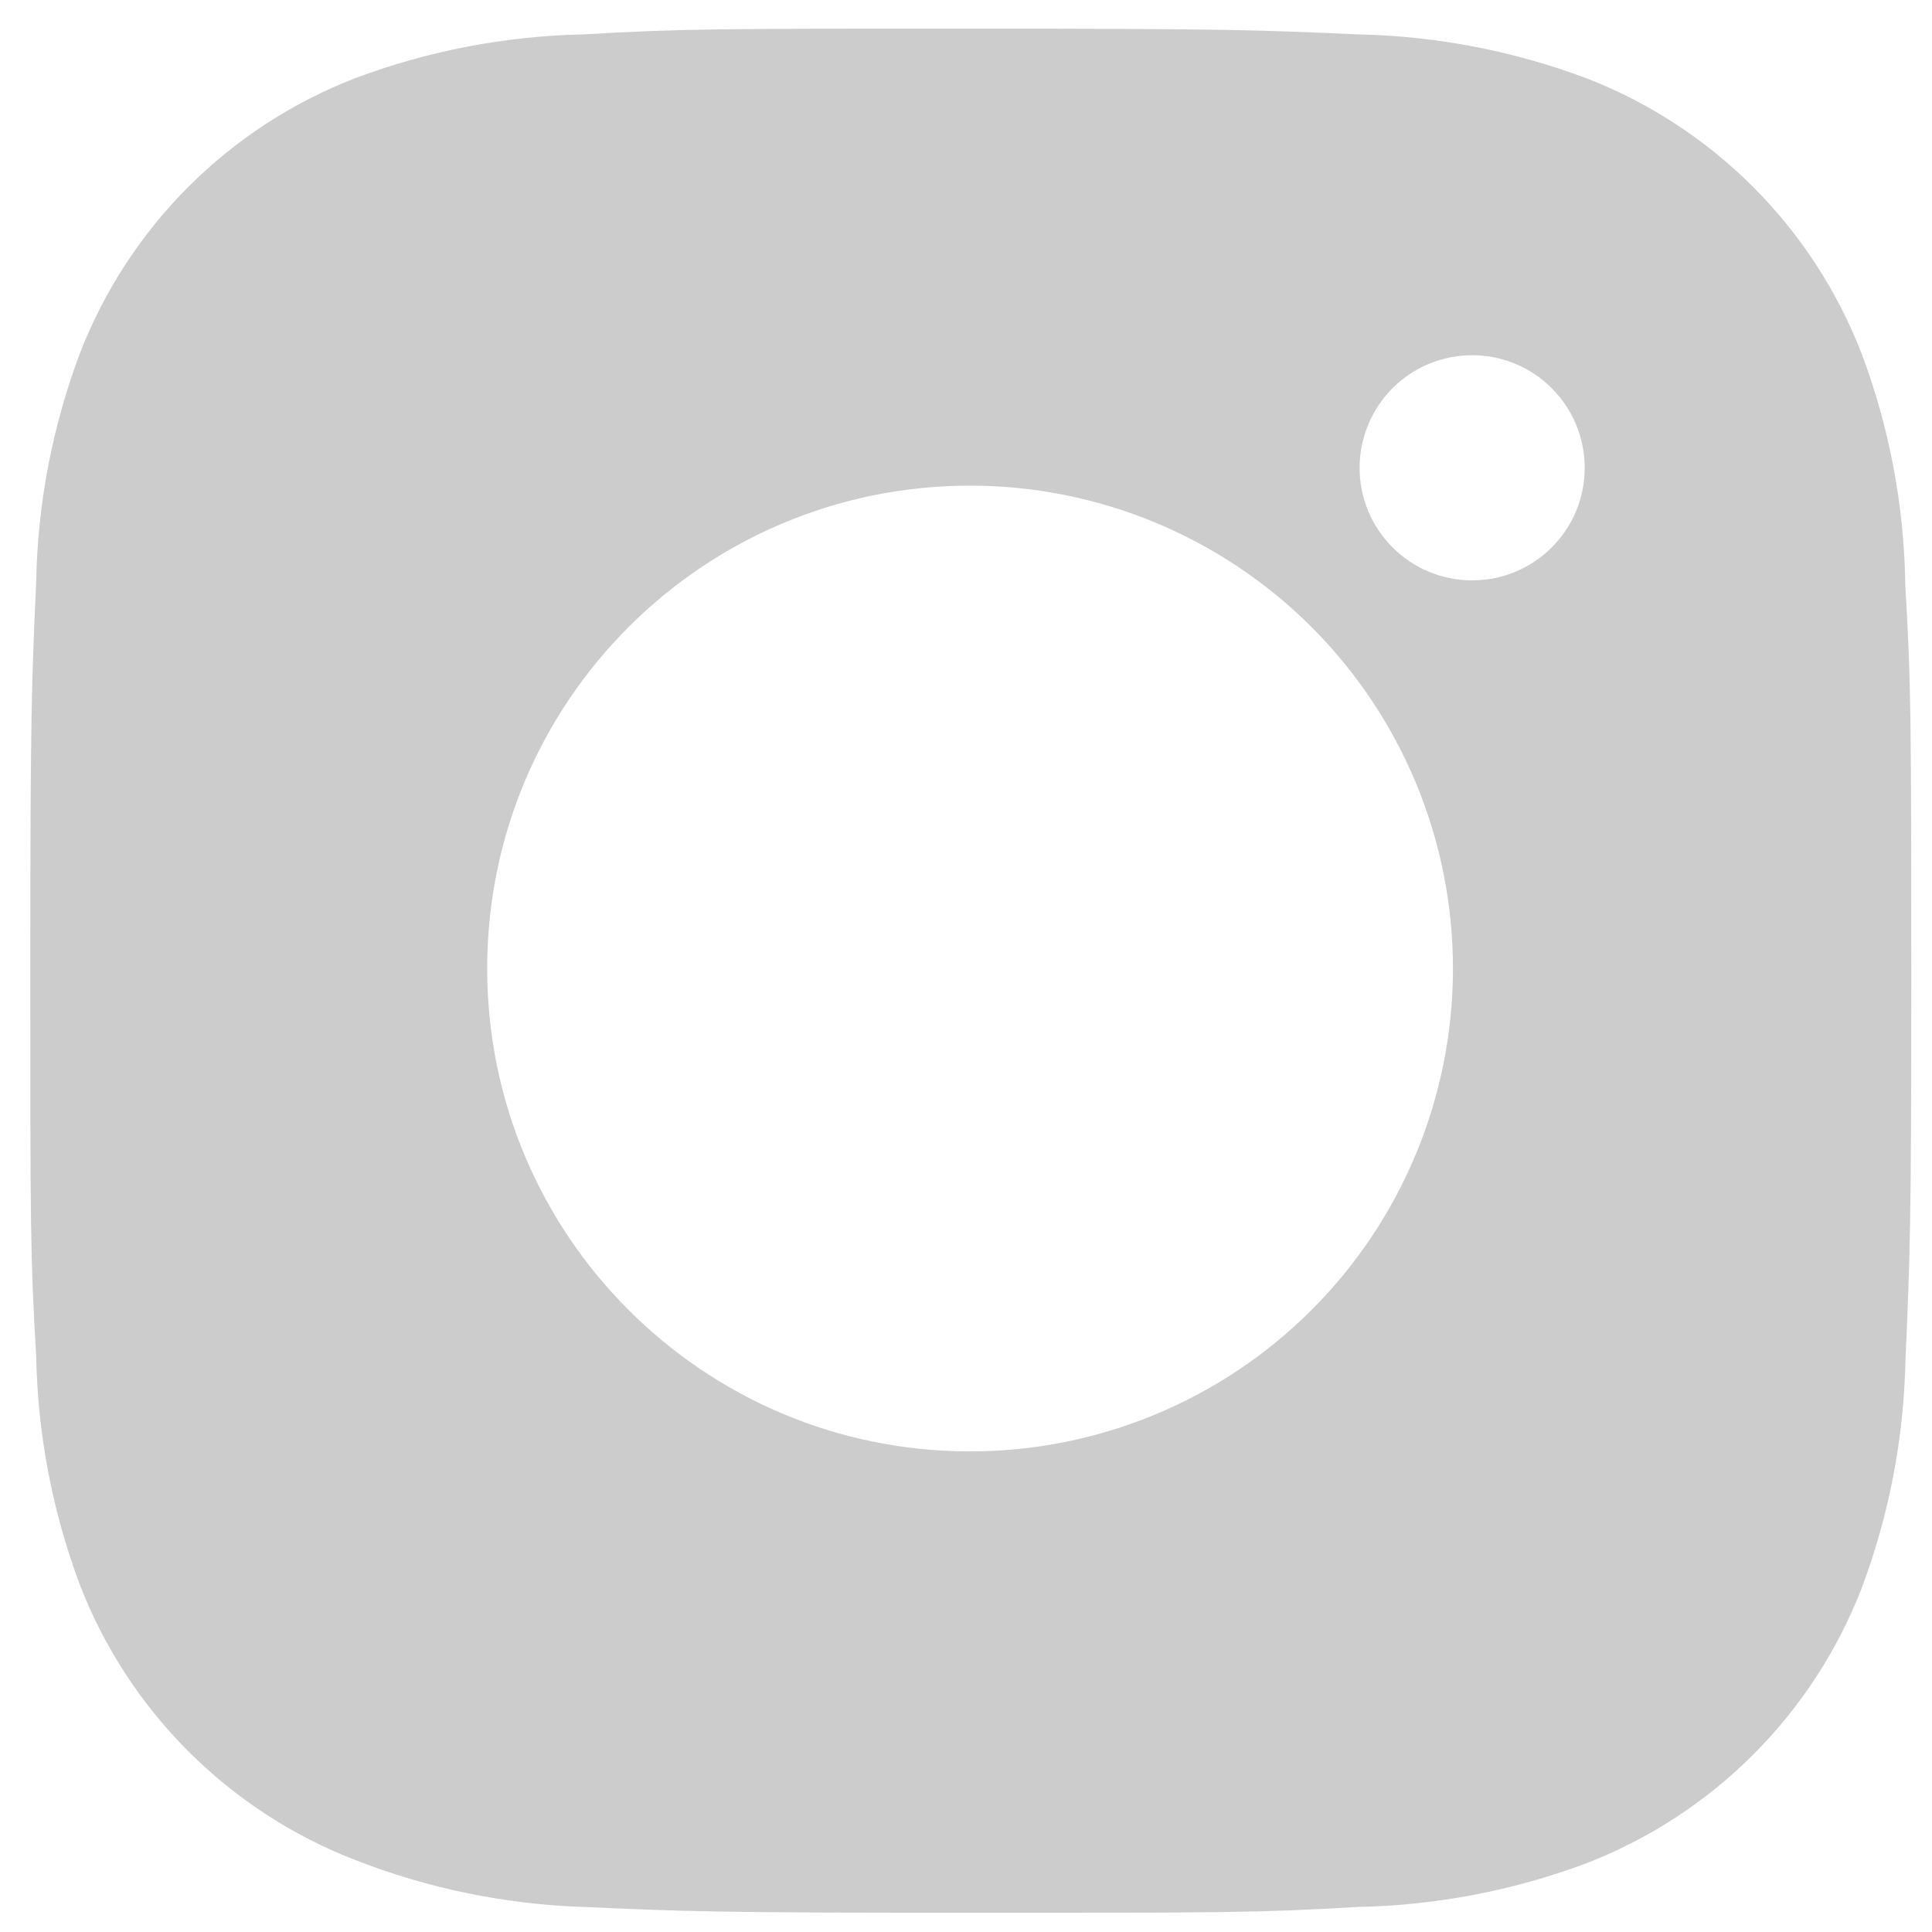 <svg width="41" height="41" viewBox="0 0 41 41" fill="none" xmlns="http://www.w3.org/2000/svg">
<path d="M40.433 12.409C40.41 10.731 40.096 9.068 39.504 7.497C38.99 6.172 38.206 4.969 37.201 3.964C36.196 2.959 34.993 2.174 33.667 1.661C32.116 1.079 30.478 0.764 28.822 0.73C26.689 0.635 26.013 0.608 20.6 0.608C15.187 0.608 14.493 0.608 12.376 0.73C10.721 0.764 9.083 1.079 7.533 1.661C6.207 2.174 5.004 2.958 3.999 3.963C2.994 4.968 2.209 6.172 1.696 7.497C1.113 9.047 0.799 10.685 0.768 12.341C0.672 14.475 0.643 15.152 0.643 20.565C0.643 25.978 0.643 26.669 0.768 28.788C0.801 30.447 1.113 32.082 1.696 33.636C2.21 34.961 2.995 36.164 4 37.169C5.006 38.174 6.21 38.958 7.535 39.471C9.081 40.076 10.719 40.413 12.379 40.468C14.513 40.563 15.189 40.592 20.602 40.592C26.015 40.592 26.709 40.592 28.826 40.468C30.482 40.435 32.121 40.121 33.672 39.539C34.997 39.025 36.2 38.241 37.205 37.236C38.21 36.231 38.994 35.028 39.508 33.703C40.091 32.151 40.404 30.515 40.437 28.855C40.532 26.723 40.561 26.046 40.561 20.631C40.557 15.218 40.557 14.531 40.433 12.409ZM20.587 30.801C14.925 30.801 10.339 26.215 10.339 20.553C10.339 14.892 14.925 10.306 20.587 10.306C23.305 10.306 25.911 11.386 27.833 13.307C29.755 15.229 30.834 17.836 30.834 20.553C30.834 23.271 29.755 25.878 27.833 27.8C25.911 29.721 23.305 30.801 20.587 30.801ZM31.242 12.316C30.928 12.317 30.618 12.255 30.328 12.135C30.038 12.015 29.774 11.839 29.552 11.617C29.33 11.395 29.154 11.132 29.034 10.842C28.914 10.552 28.852 10.241 28.853 9.927C28.853 9.613 28.915 9.303 29.035 9.013C29.155 8.723 29.331 8.46 29.552 8.238C29.774 8.016 30.037 7.84 30.327 7.72C30.617 7.6 30.927 7.538 31.241 7.538C31.555 7.538 31.865 7.6 32.155 7.72C32.445 7.84 32.708 8.016 32.93 8.238C33.152 8.46 33.328 8.723 33.448 9.013C33.568 9.303 33.63 9.613 33.63 9.927C33.63 11.248 32.561 12.316 31.242 12.316Z" fill="#CCCCCC"></path>
</svg>
